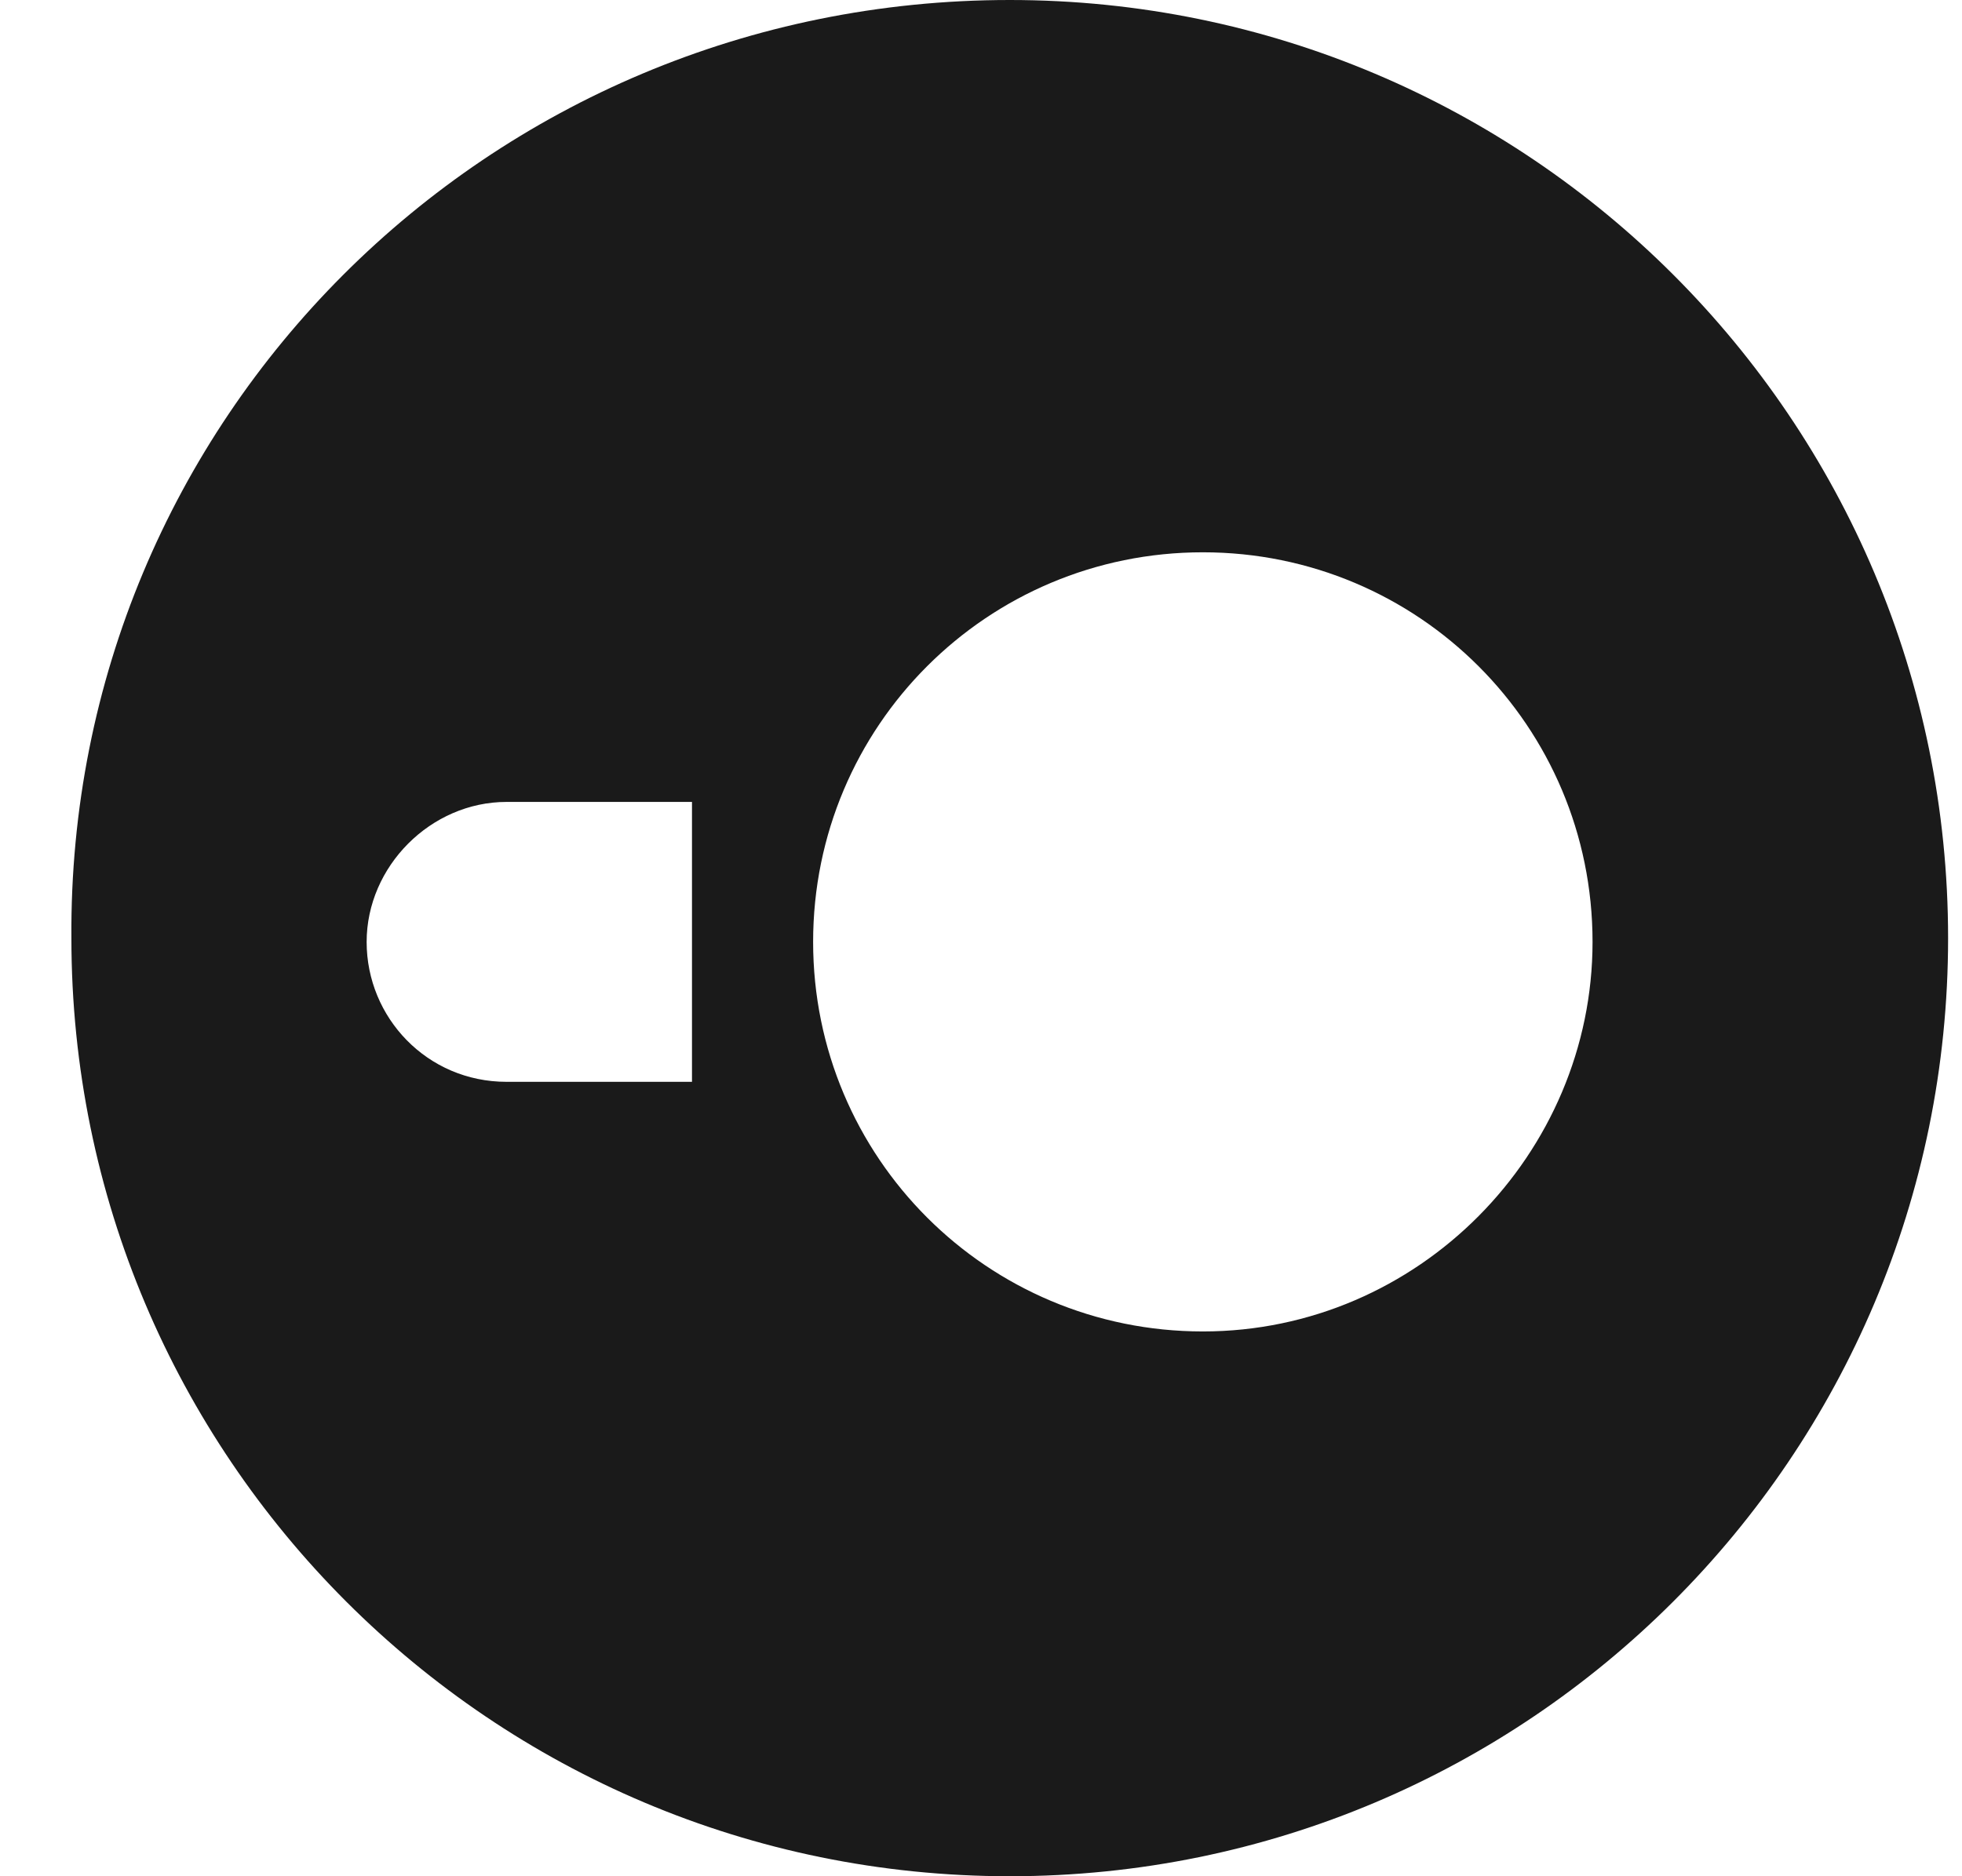 <svg width="23" height="22" viewBox="0 0 23 22" fill="none" xmlns="http://www.w3.org/2000/svg">
<path d="M11.837 0C17.913 0 22.837 4.923 22.837 11C22.837 17.076 17.913 22 11.837 22C5.76 22 0.837 17.077 0.837 11C0.793 4.923 5.716 0 11.837 0ZM14.101 6.476C11.572 6.476 9.532 8.516 9.532 11.044C9.532 13.572 11.572 15.612 14.101 15.612C16.629 15.612 18.669 13.528 18.669 11.044C18.669 8.516 16.629 6.476 14.101 6.476ZM5.938 9.403C5.051 9.403 4.298 10.158 4.298 11.045C4.298 11.932 5.007 12.685 5.938 12.685H8.112V9.403H5.938Z" fill="#1A1A1A"/>
</svg>
